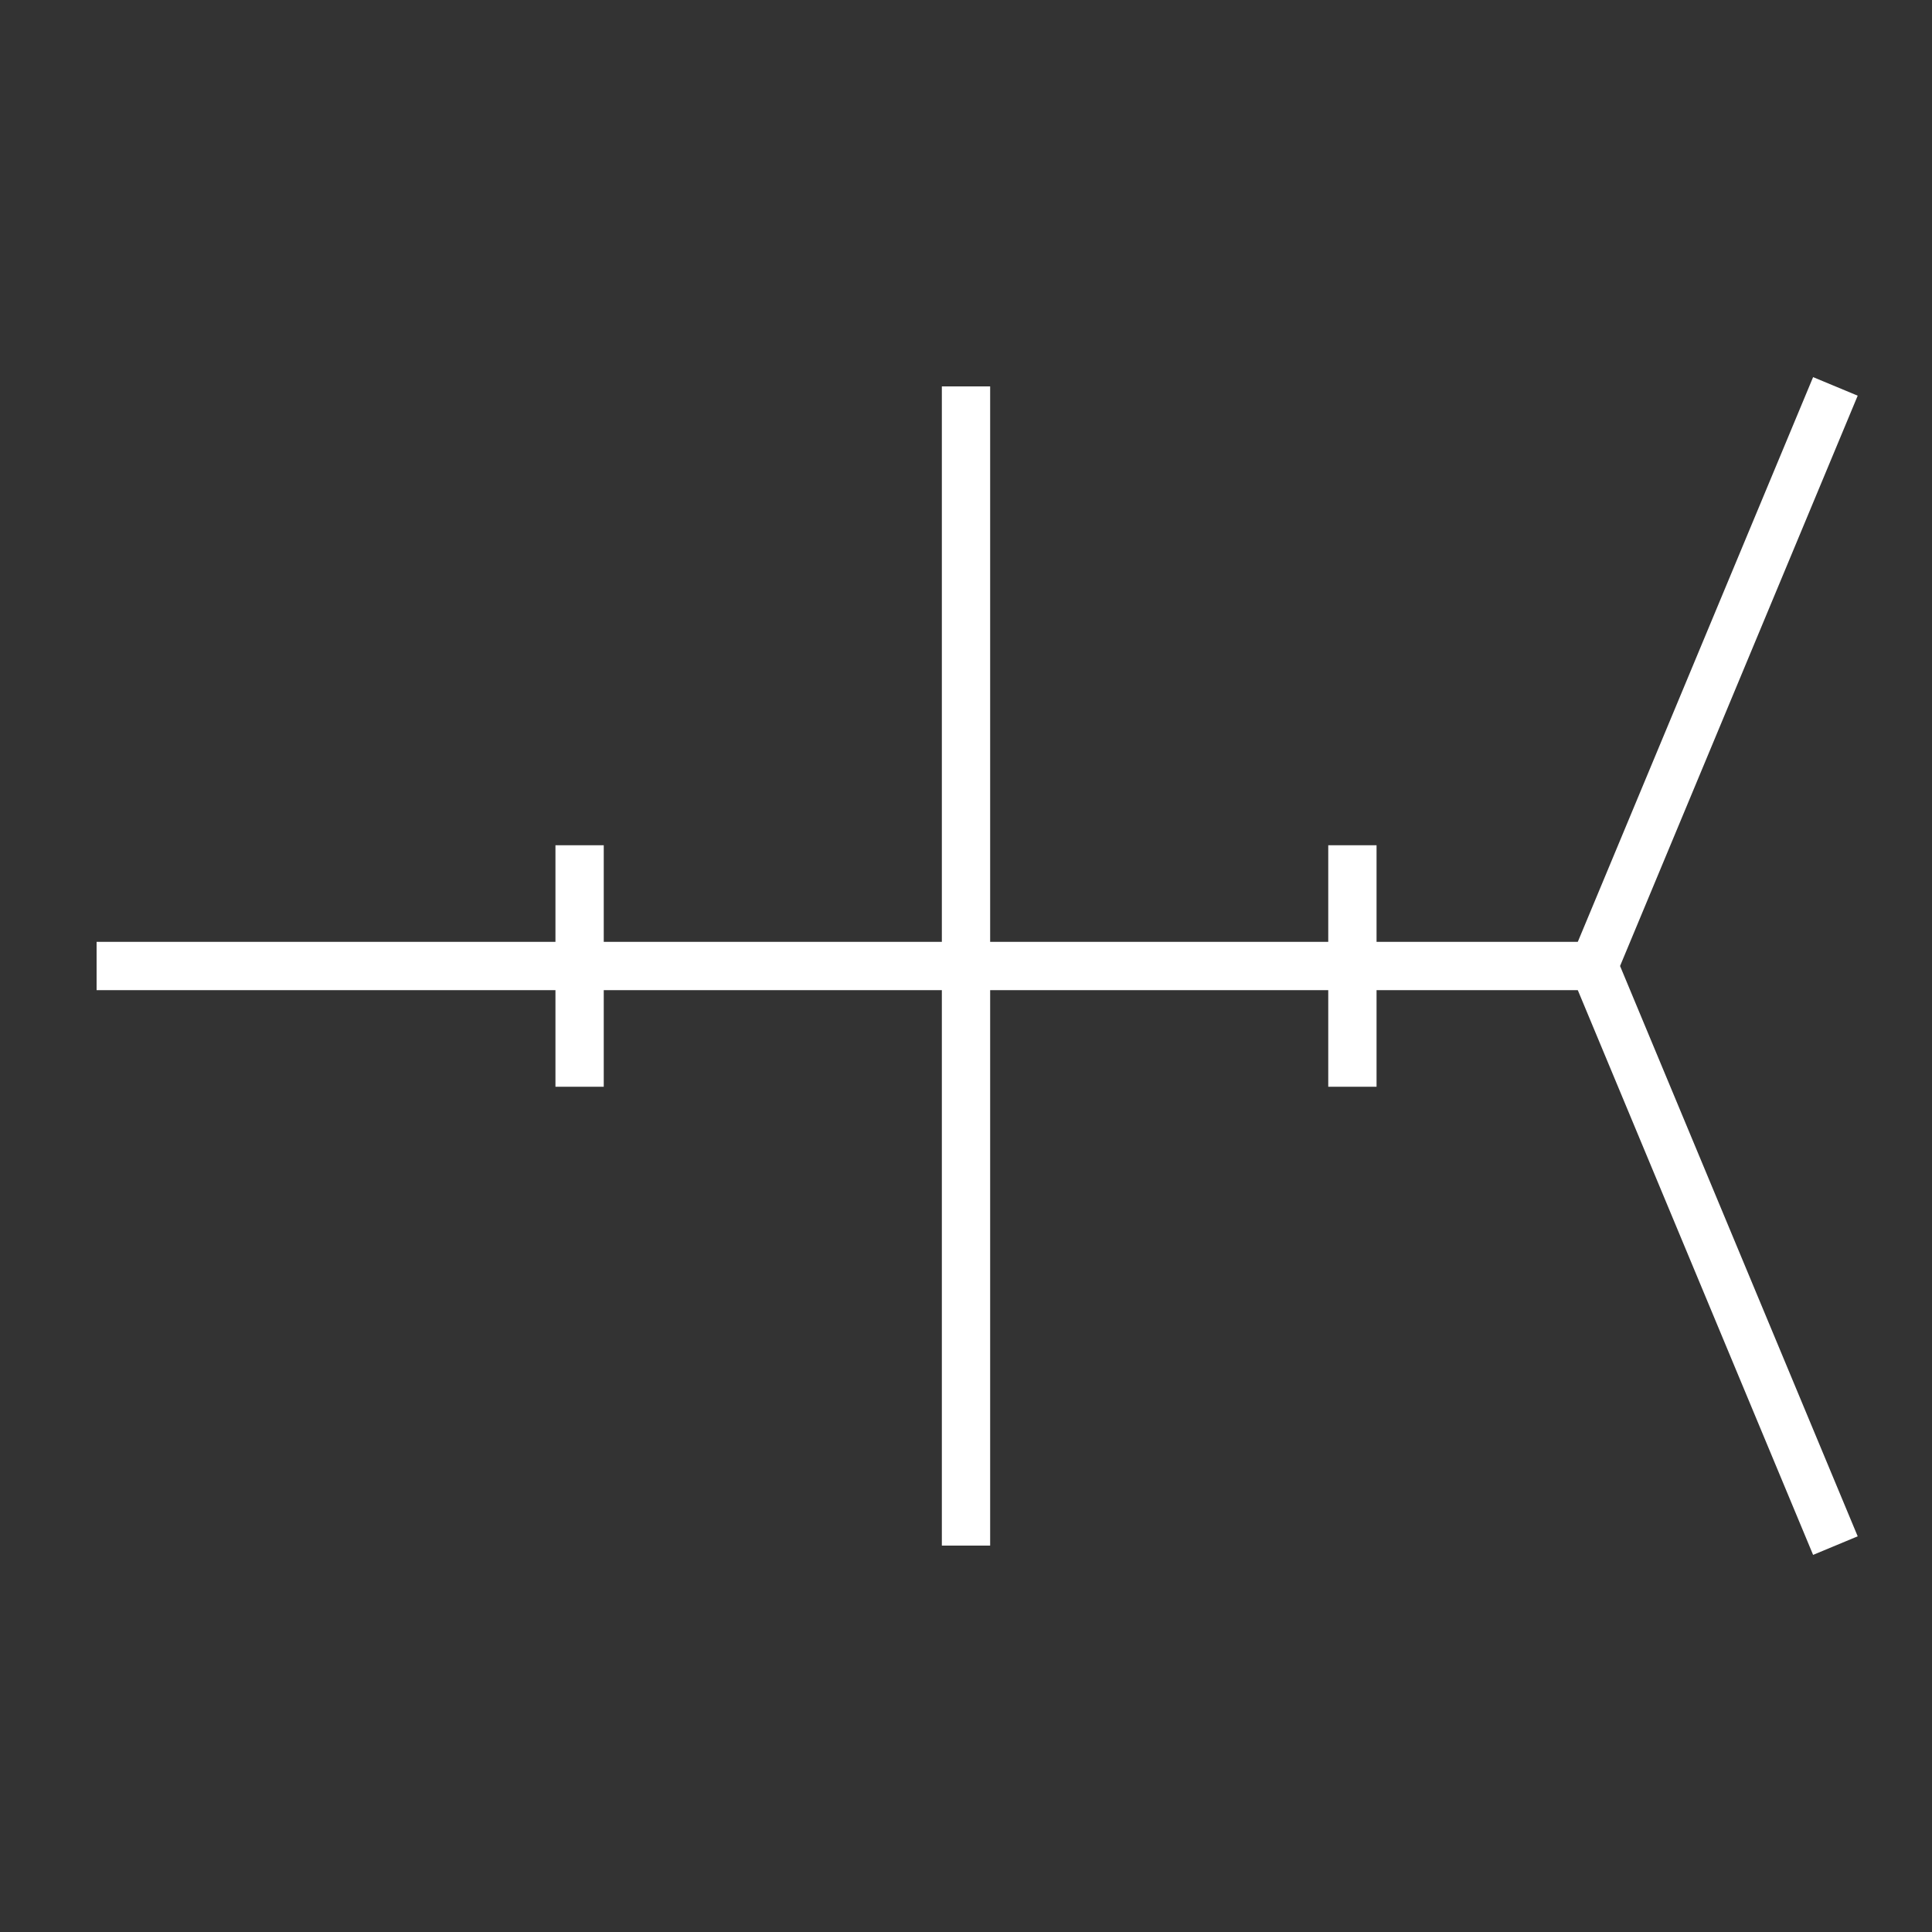 <svg xmlns:xlink="http://www.w3.org/1999/xlink" width="400" height="400" viewBox="0 0 400 400"><rect x="0" y="0" width="400" height="400" fill="#333333" stroke="none"/><line style="stroke:#fff;stroke-width:10" x1="200" x2="200" y1="80" y2="320"/><line style="stroke:#fff;stroke-width:10" x1="20" x2="330" y1="200" y2="200"/><polyline xmlns="http://www.w3.org/2000/svg" points="380 80 330 200 380 320" style="fill:none;stroke:#fff;stroke-width:10"/><line xmlns="http://www.w3.org/2000/svg" style="stroke:#fff;stroke-width:10" x1="120" x2="120" y1="175" y2="225"/><line xmlns="http://www.w3.org/2000/svg" style="stroke:#fff;stroke-width:10" x1="280" x2="280" y1="175" y2="225"/></svg>